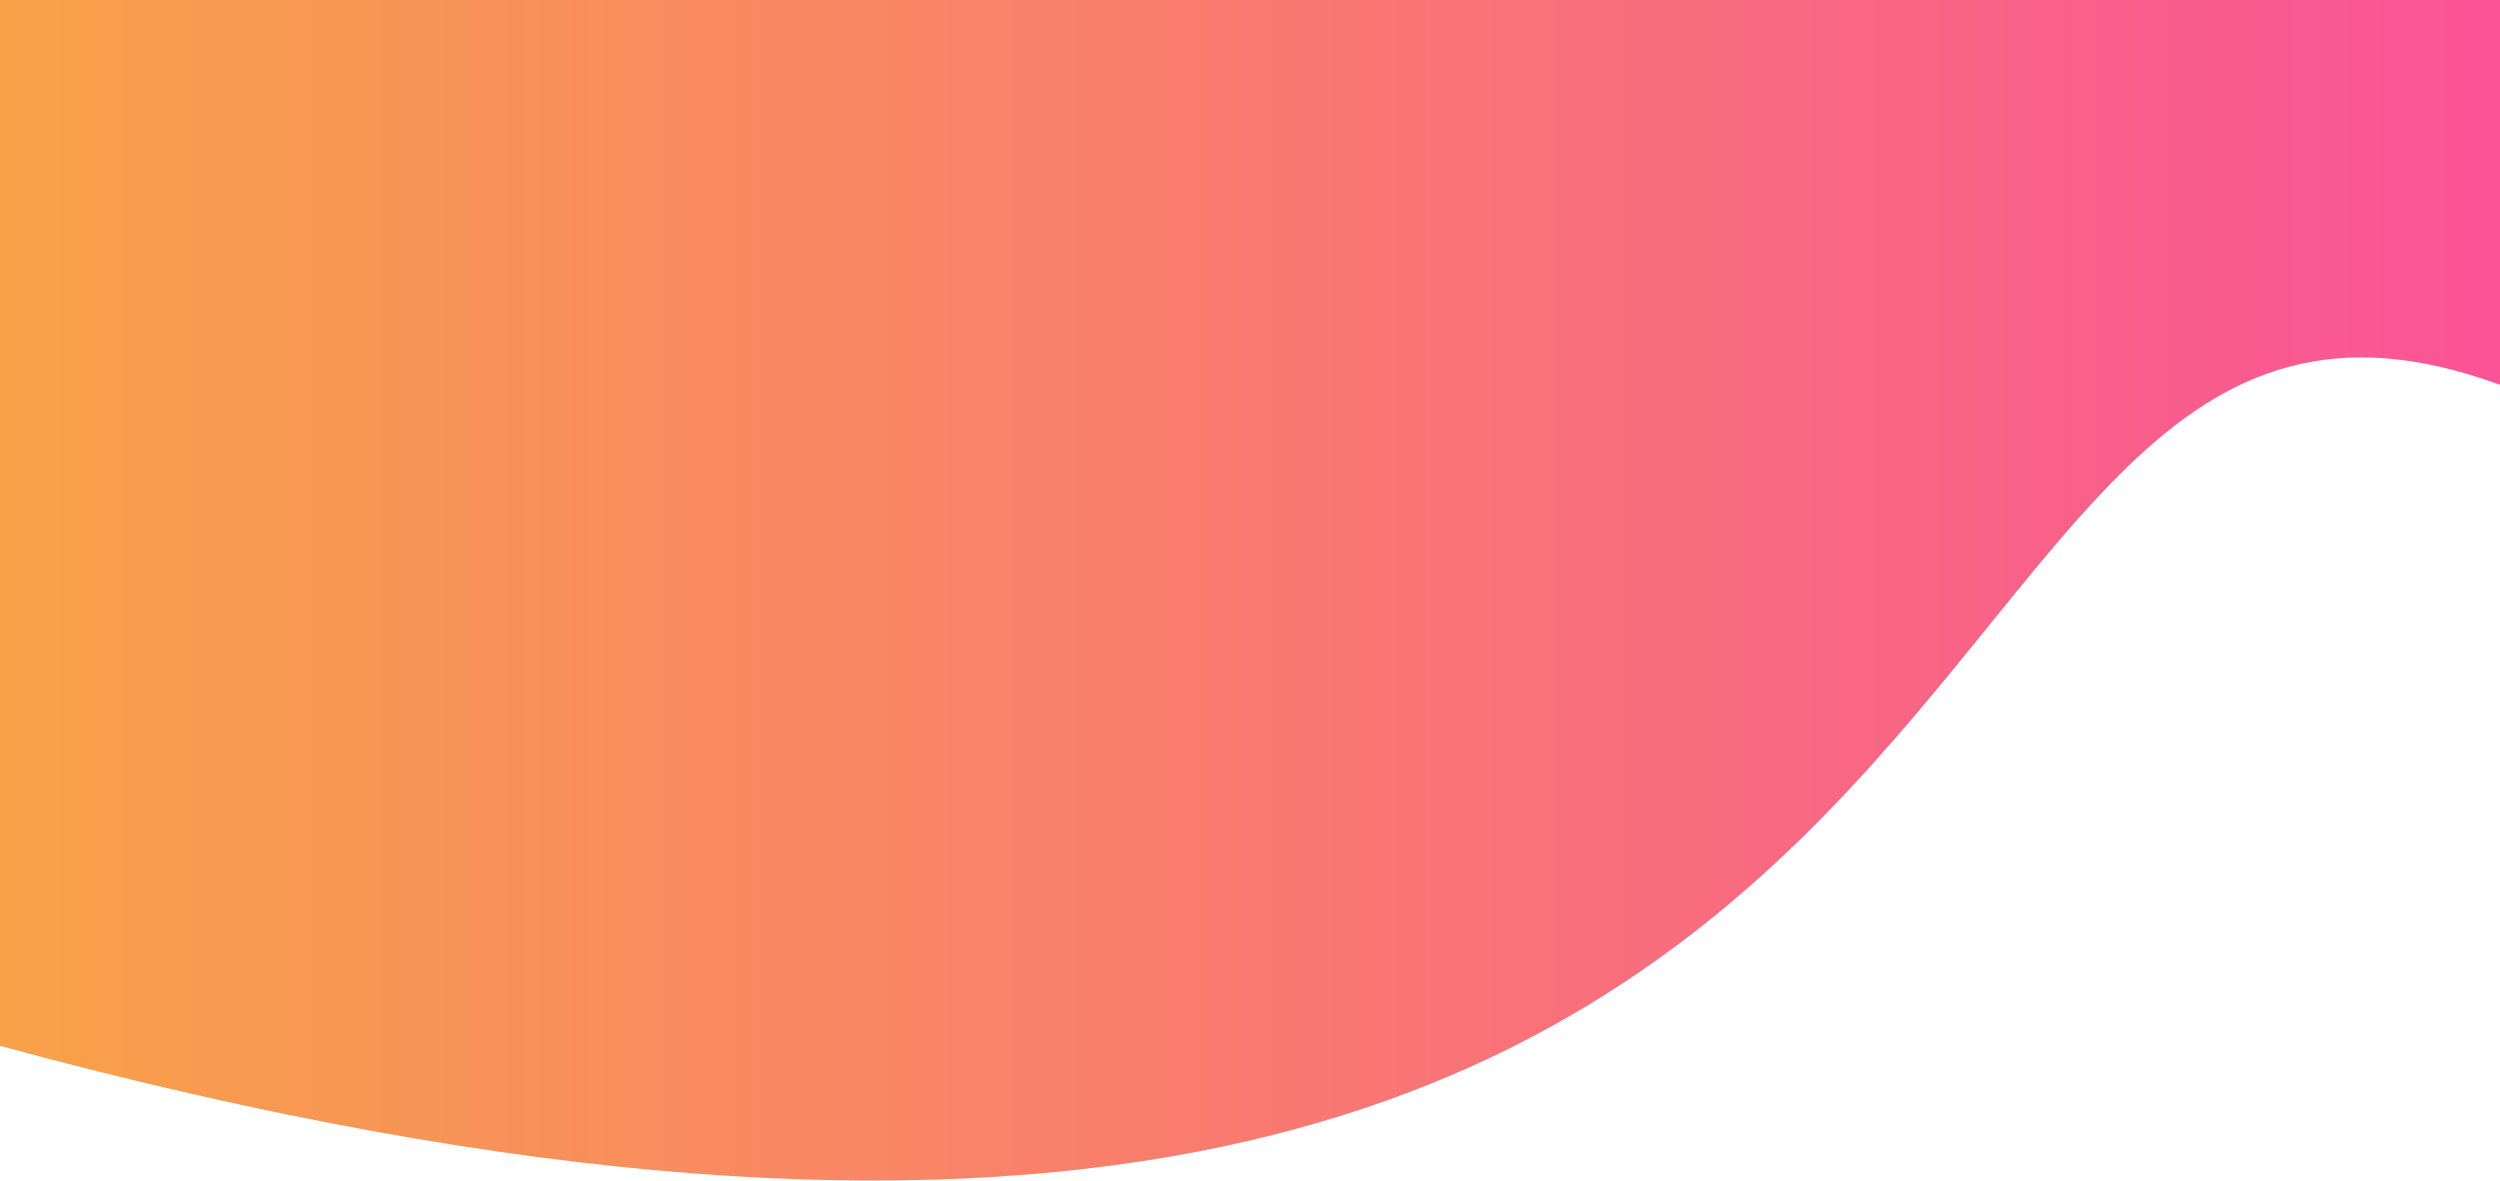 <svg width="1439" height="680" viewBox="0 0 1439 680" fill="none" xmlns="http://www.w3.org/2000/svg">
<path d="M0 602C1226.5 934.5 1055.5 81 1439 221.5V0H0V602Z" fill="url(#paint0_linear_182_245)"/>
<defs>
<linearGradient id="paint0_linear_182_245" x1="1.34017e-06" y1="339.759" x2="1439" y2="339.759" gradientUnits="userSpaceOnUse">
<stop stop-color="#F78C1F" stop-opacity="0.81"/>
<stop offset="1" stop-color="#F92B7F" stop-opacity="0.81"/>
</linearGradient>
</defs>
</svg>